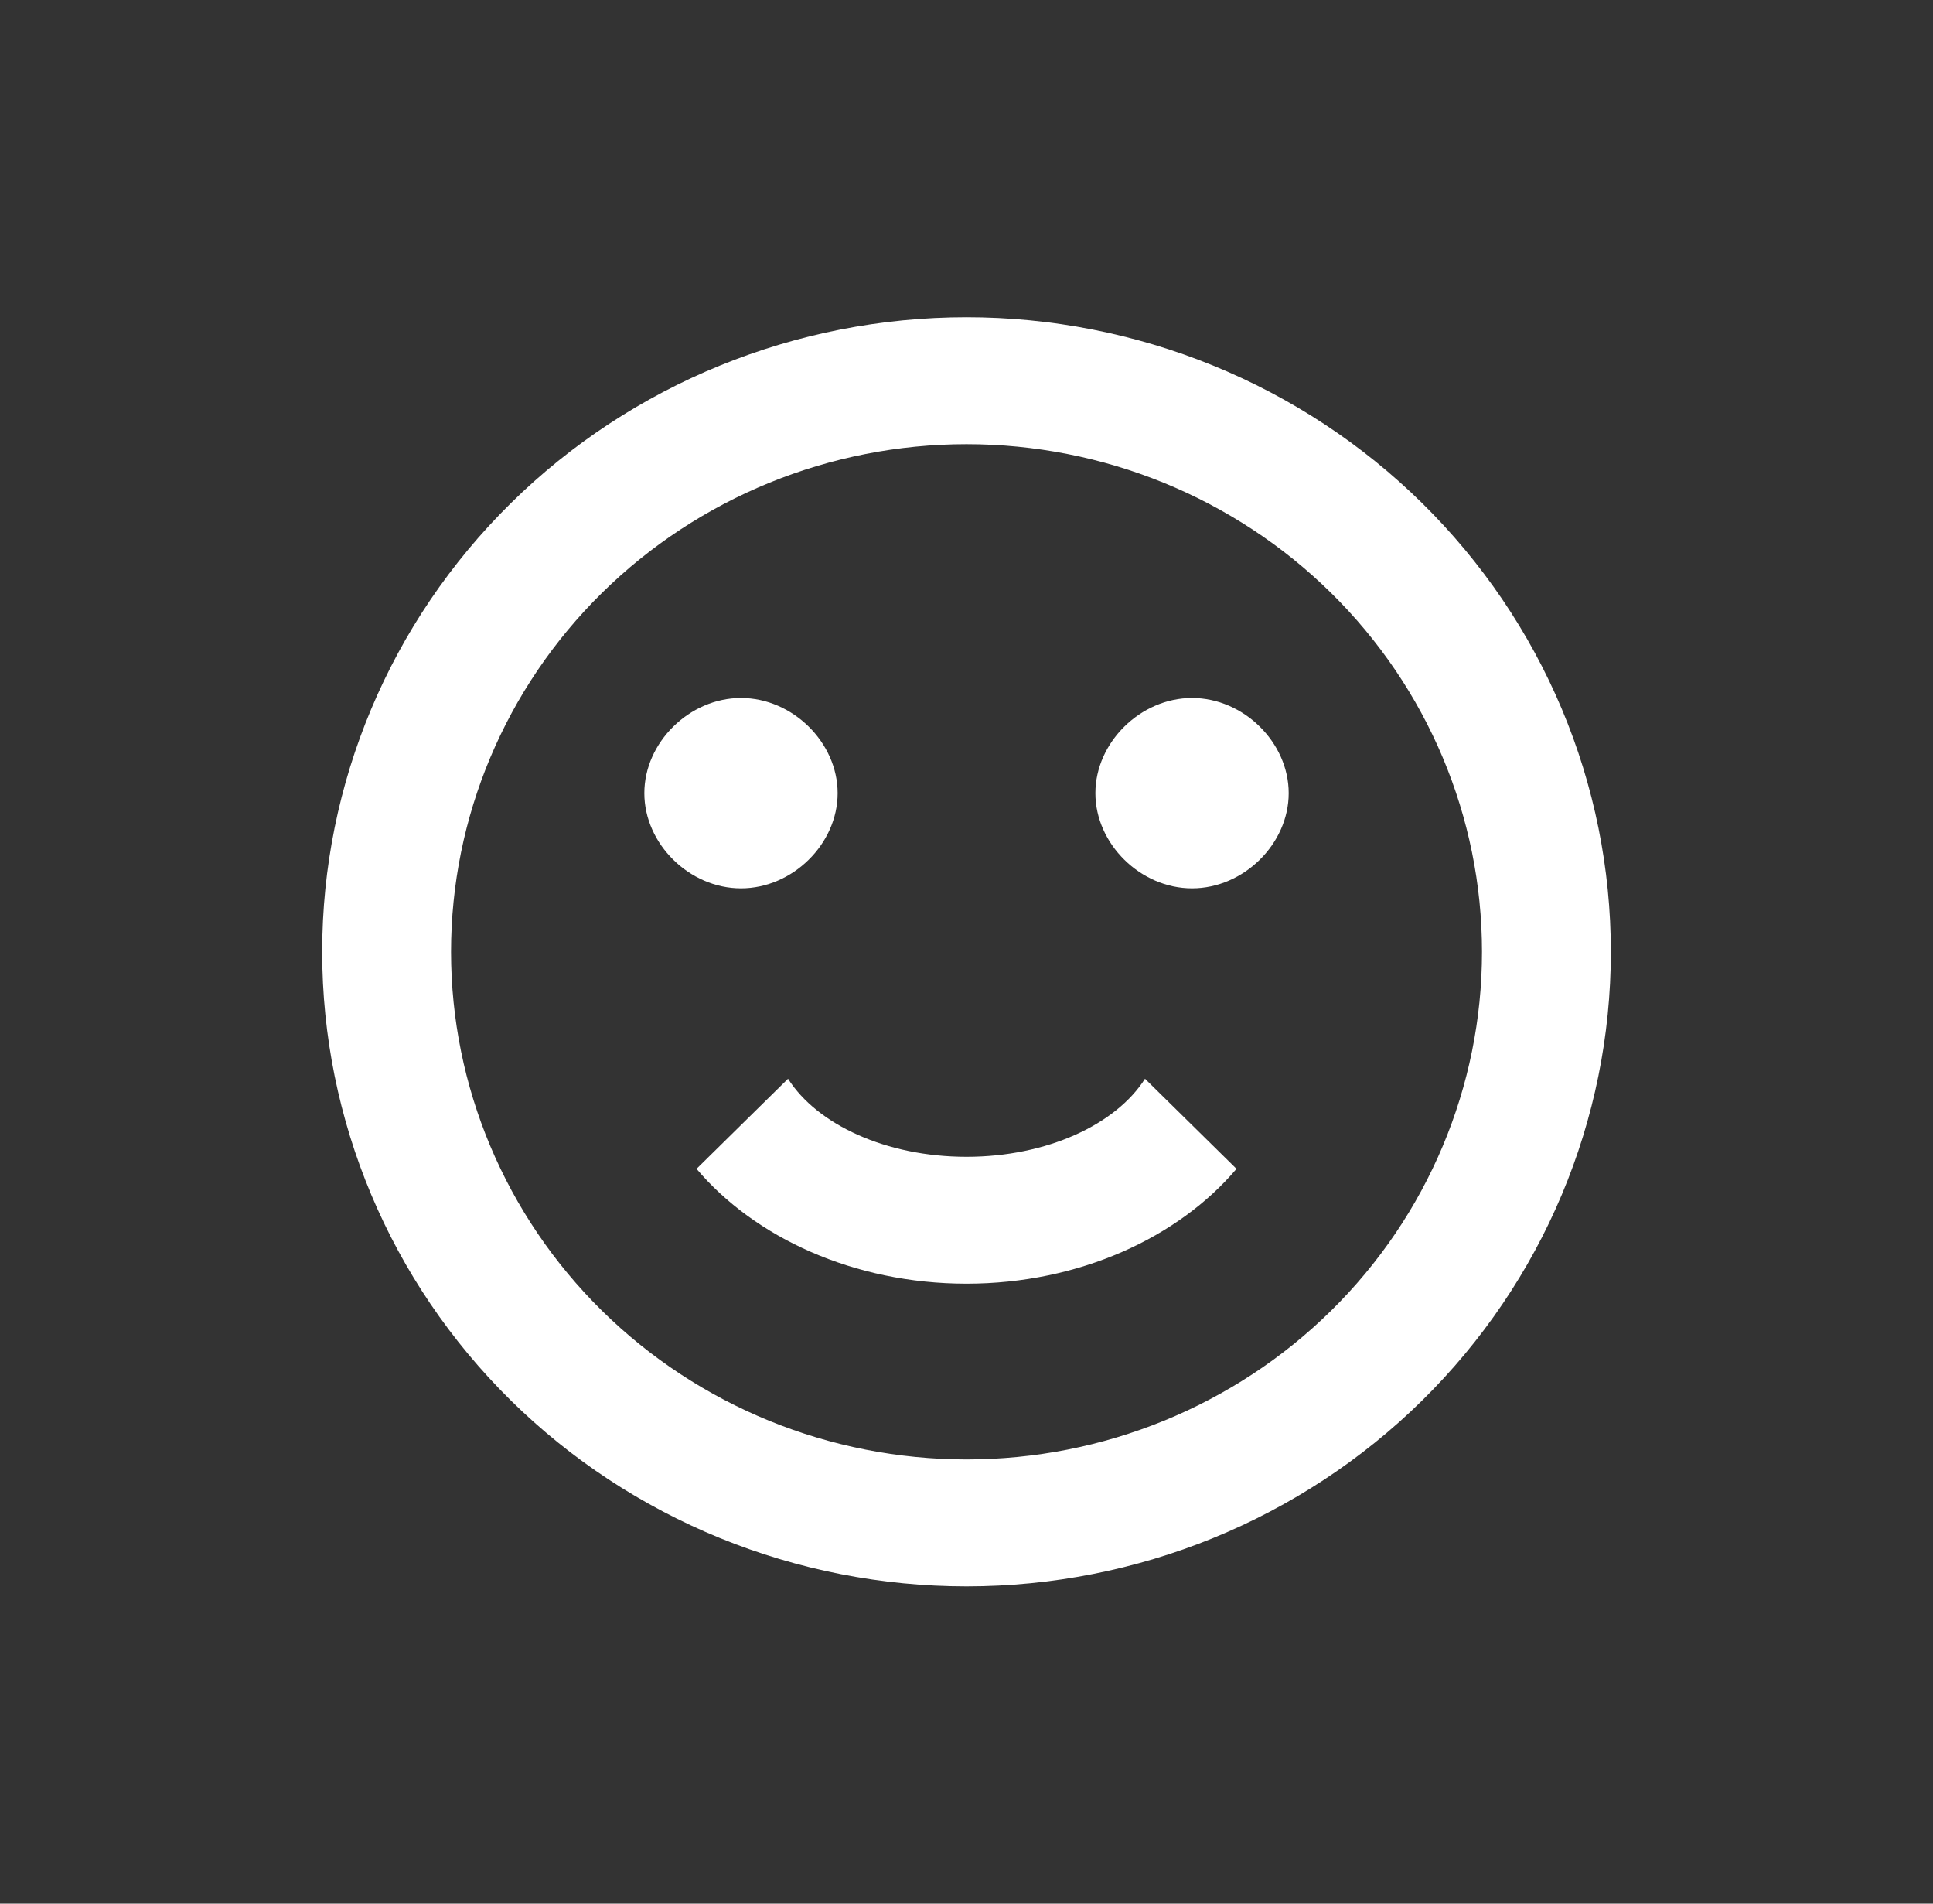 <svg width="65" height="64" viewBox="0 0 65 64" fill="none" xmlns="http://www.w3.org/2000/svg">
<rect x="0" y="0" width="65" height="64" fill="#333333" stroke="none"/>
<path d="M49.834 32C49.834 27.474 48.008 23.133 44.757 19.932C41.507 16.731 37.098 14.933 32.501 14.933C27.904 14.933 23.495 16.731 20.244 19.932C16.994 23.133 15.167 27.474 15.167 32C15.167 36.526 16.994 40.867 20.244 44.068C23.495 47.268 27.904 49.066 32.501 49.066C37.098 49.066 41.507 47.268 44.757 44.068C48.008 40.867 49.834 36.526 49.834 32ZM54.167 32C54.167 37.658 51.885 43.084 47.821 47.085C43.758 51.086 38.247 53.333 32.501 53.333C29.655 53.333 26.838 52.781 24.209 51.709C21.581 50.637 19.192 49.066 17.18 47.085C13.117 43.084 10.834 37.658 10.834 32C10.834 26.342 13.117 20.916 17.18 16.915C21.243 12.914 26.754 10.666 32.501 10.666C35.346 10.666 38.163 11.218 40.792 12.29C43.421 13.363 45.809 14.934 47.821 16.915C49.833 18.896 51.429 21.248 52.518 23.836C53.607 26.424 54.167 29.198 54.167 32ZM28.167 26.666C28.167 28.373 26.651 29.866 24.917 29.866C23.184 29.866 21.667 28.373 21.667 26.666C21.667 24.96 23.184 23.466 24.917 23.466C26.651 23.466 28.167 24.96 28.167 26.666ZM43.334 26.666C43.334 28.373 41.817 29.866 40.084 29.866C38.351 29.866 36.834 28.373 36.834 26.666C36.834 24.96 38.351 23.466 40.084 23.466C41.817 23.466 43.334 24.96 43.334 26.666ZM32.501 43.157C28.709 43.157 25.372 41.6 23.422 39.296L26.499 36.267C27.474 37.803 29.792 38.891 32.501 38.891C35.209 38.891 37.527 37.803 38.502 36.267L41.579 39.296C39.629 41.6 36.292 43.157 32.501 43.157Z" fill="white"/>
</svg>
